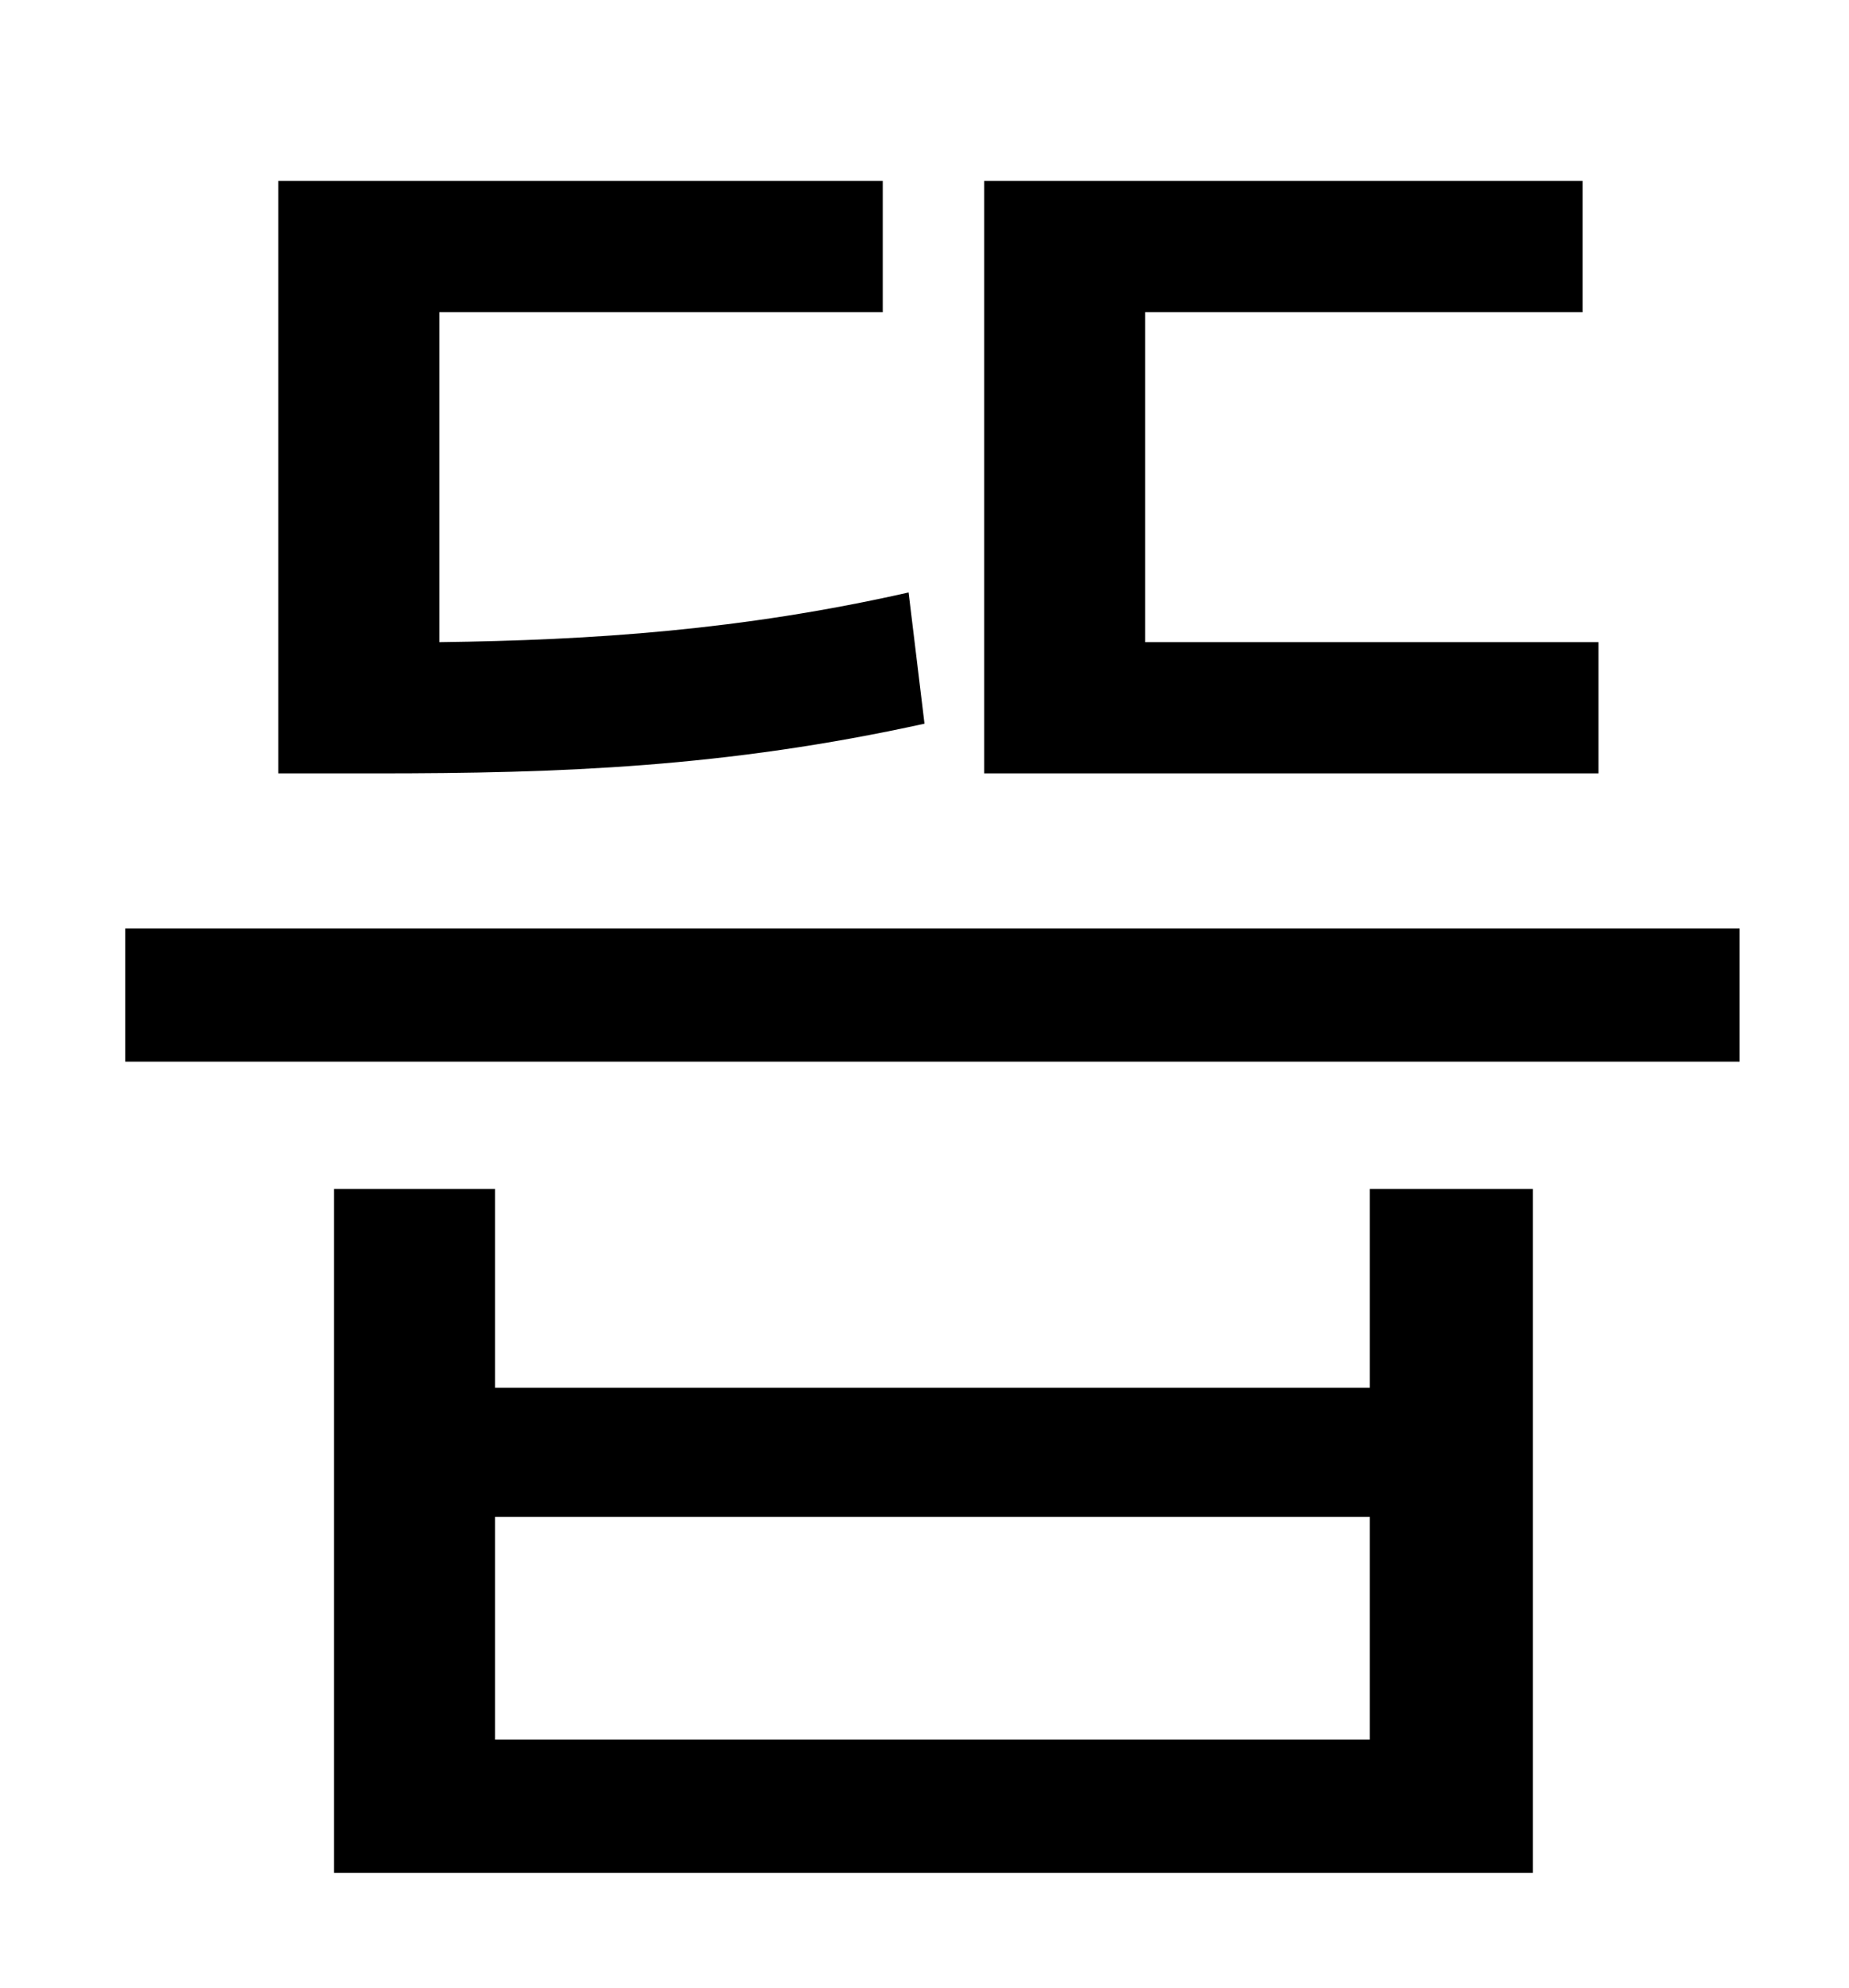 <?xml version="1.0" standalone="no"?>
<!DOCTYPE svg PUBLIC "-//W3C//DTD SVG 1.1//EN" "http://www.w3.org/Graphics/SVG/1.1/DTD/svg11.dtd" >
<svg xmlns="http://www.w3.org/2000/svg" xmlns:xlink="http://www.w3.org/1999/xlink" version="1.1" viewBox="-10 0 930 1000">
   <path fill="currentColor"
d="M794 323v66h-309v-298h301v66h-220v166h228zM447 298l8 66c-100 22 -183 25 -276 25h-49v-298h304v66h-223v166c77 -1 152 -6 236 -25zM679 875v-112h-440v112h440zM679 698v-100h82v344h-603v-344h81v100h440zM53 467h812v67h-812v-67z" />
</svg>

